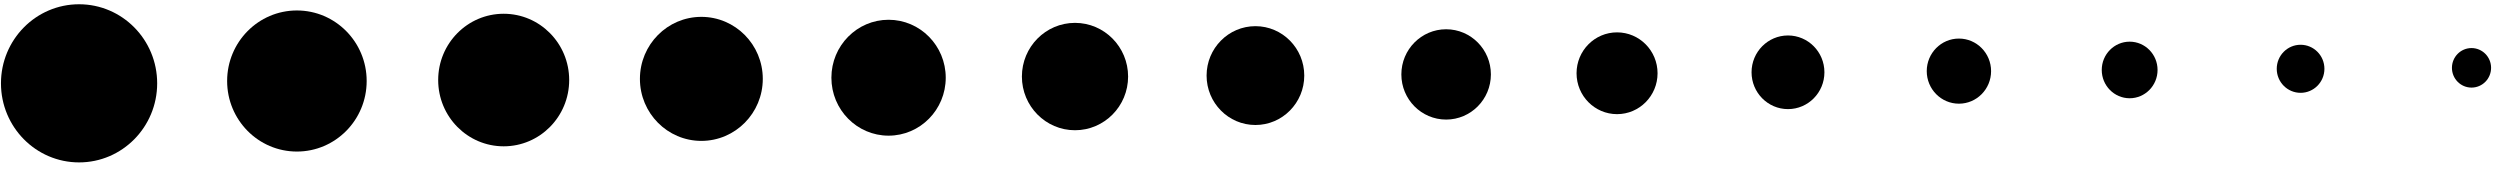 <?xml version="1.0" encoding="UTF-8"?>
<svg width="129px" height="9px" viewBox="0 0 129 9" version="1.1" xmlns="http://www.w3.org/2000/svg" xmlns:xlink="http://www.w3.org/1999/xlink">
    <!-- Generator: Sketch 42 (36781) - http://www.bohemiancoding.com/sketch -->
    <title>icon-ground measure</title>
    <desc>Created with Sketch.</desc>
    <defs></defs>
    <g id="Page-1" stroke="none" stroke-width="1" fill="none" fill-rule="evenodd">
        <g id="icon-ground-measure" fill-rule="nonzero" fill="#000000">
            <ellipse id="Oval" cx="4.08" cy="4.3" rx="4.03" ry="4.08"></ellipse>
            <ellipse id="Oval" cx="15.32" cy="4.18" rx="3.6" ry="3.64"></ellipse>
            <ellipse id="Oval" cx="25.99" cy="4.13" rx="3.38" ry="3.42"></ellipse>
            <ellipse id="Oval" cx="36.19" cy="4.07" rx="3.17" ry="3.2"></ellipse>
            <ellipse id="Oval" cx="45.85" cy="4.01" rx="2.95" ry="2.99"></ellipse>
            <ellipse id="Oval" cx="55.47" cy="3.95" rx="2.74" ry="2.77"></ellipse>
            <ellipse id="Oval" cx="64.78" cy="3.9" rx="2.52" ry="2.55"></ellipse>
            <ellipse id="Oval" cx="74.62" cy="3.84" rx="2.31" ry="2.33"></ellipse>
            <ellipse id="Oval" cx="83.44" cy="3.78" rx="2.09" ry="2.11"></ellipse>
            <ellipse id="Oval" cx="92.26" cy="3.73" rx="1.88" ry="1.9"></ellipse>
            <ellipse id="Oval" cx="101.08" cy="3.67" rx="1.66" ry="1.68"></ellipse>
            <ellipse id="Oval" cx="109.89" cy="3.61" rx="1.44" ry="1.46"></ellipse>
            <ellipse id="Oval" cx="118.71" cy="3.55" rx="1.23" ry="1.24"></ellipse>
            <ellipse id="Oval" cx="127.53" cy="3.5" rx="1.01" ry="1.02"></ellipse>
        </g>
    </g>
</svg>